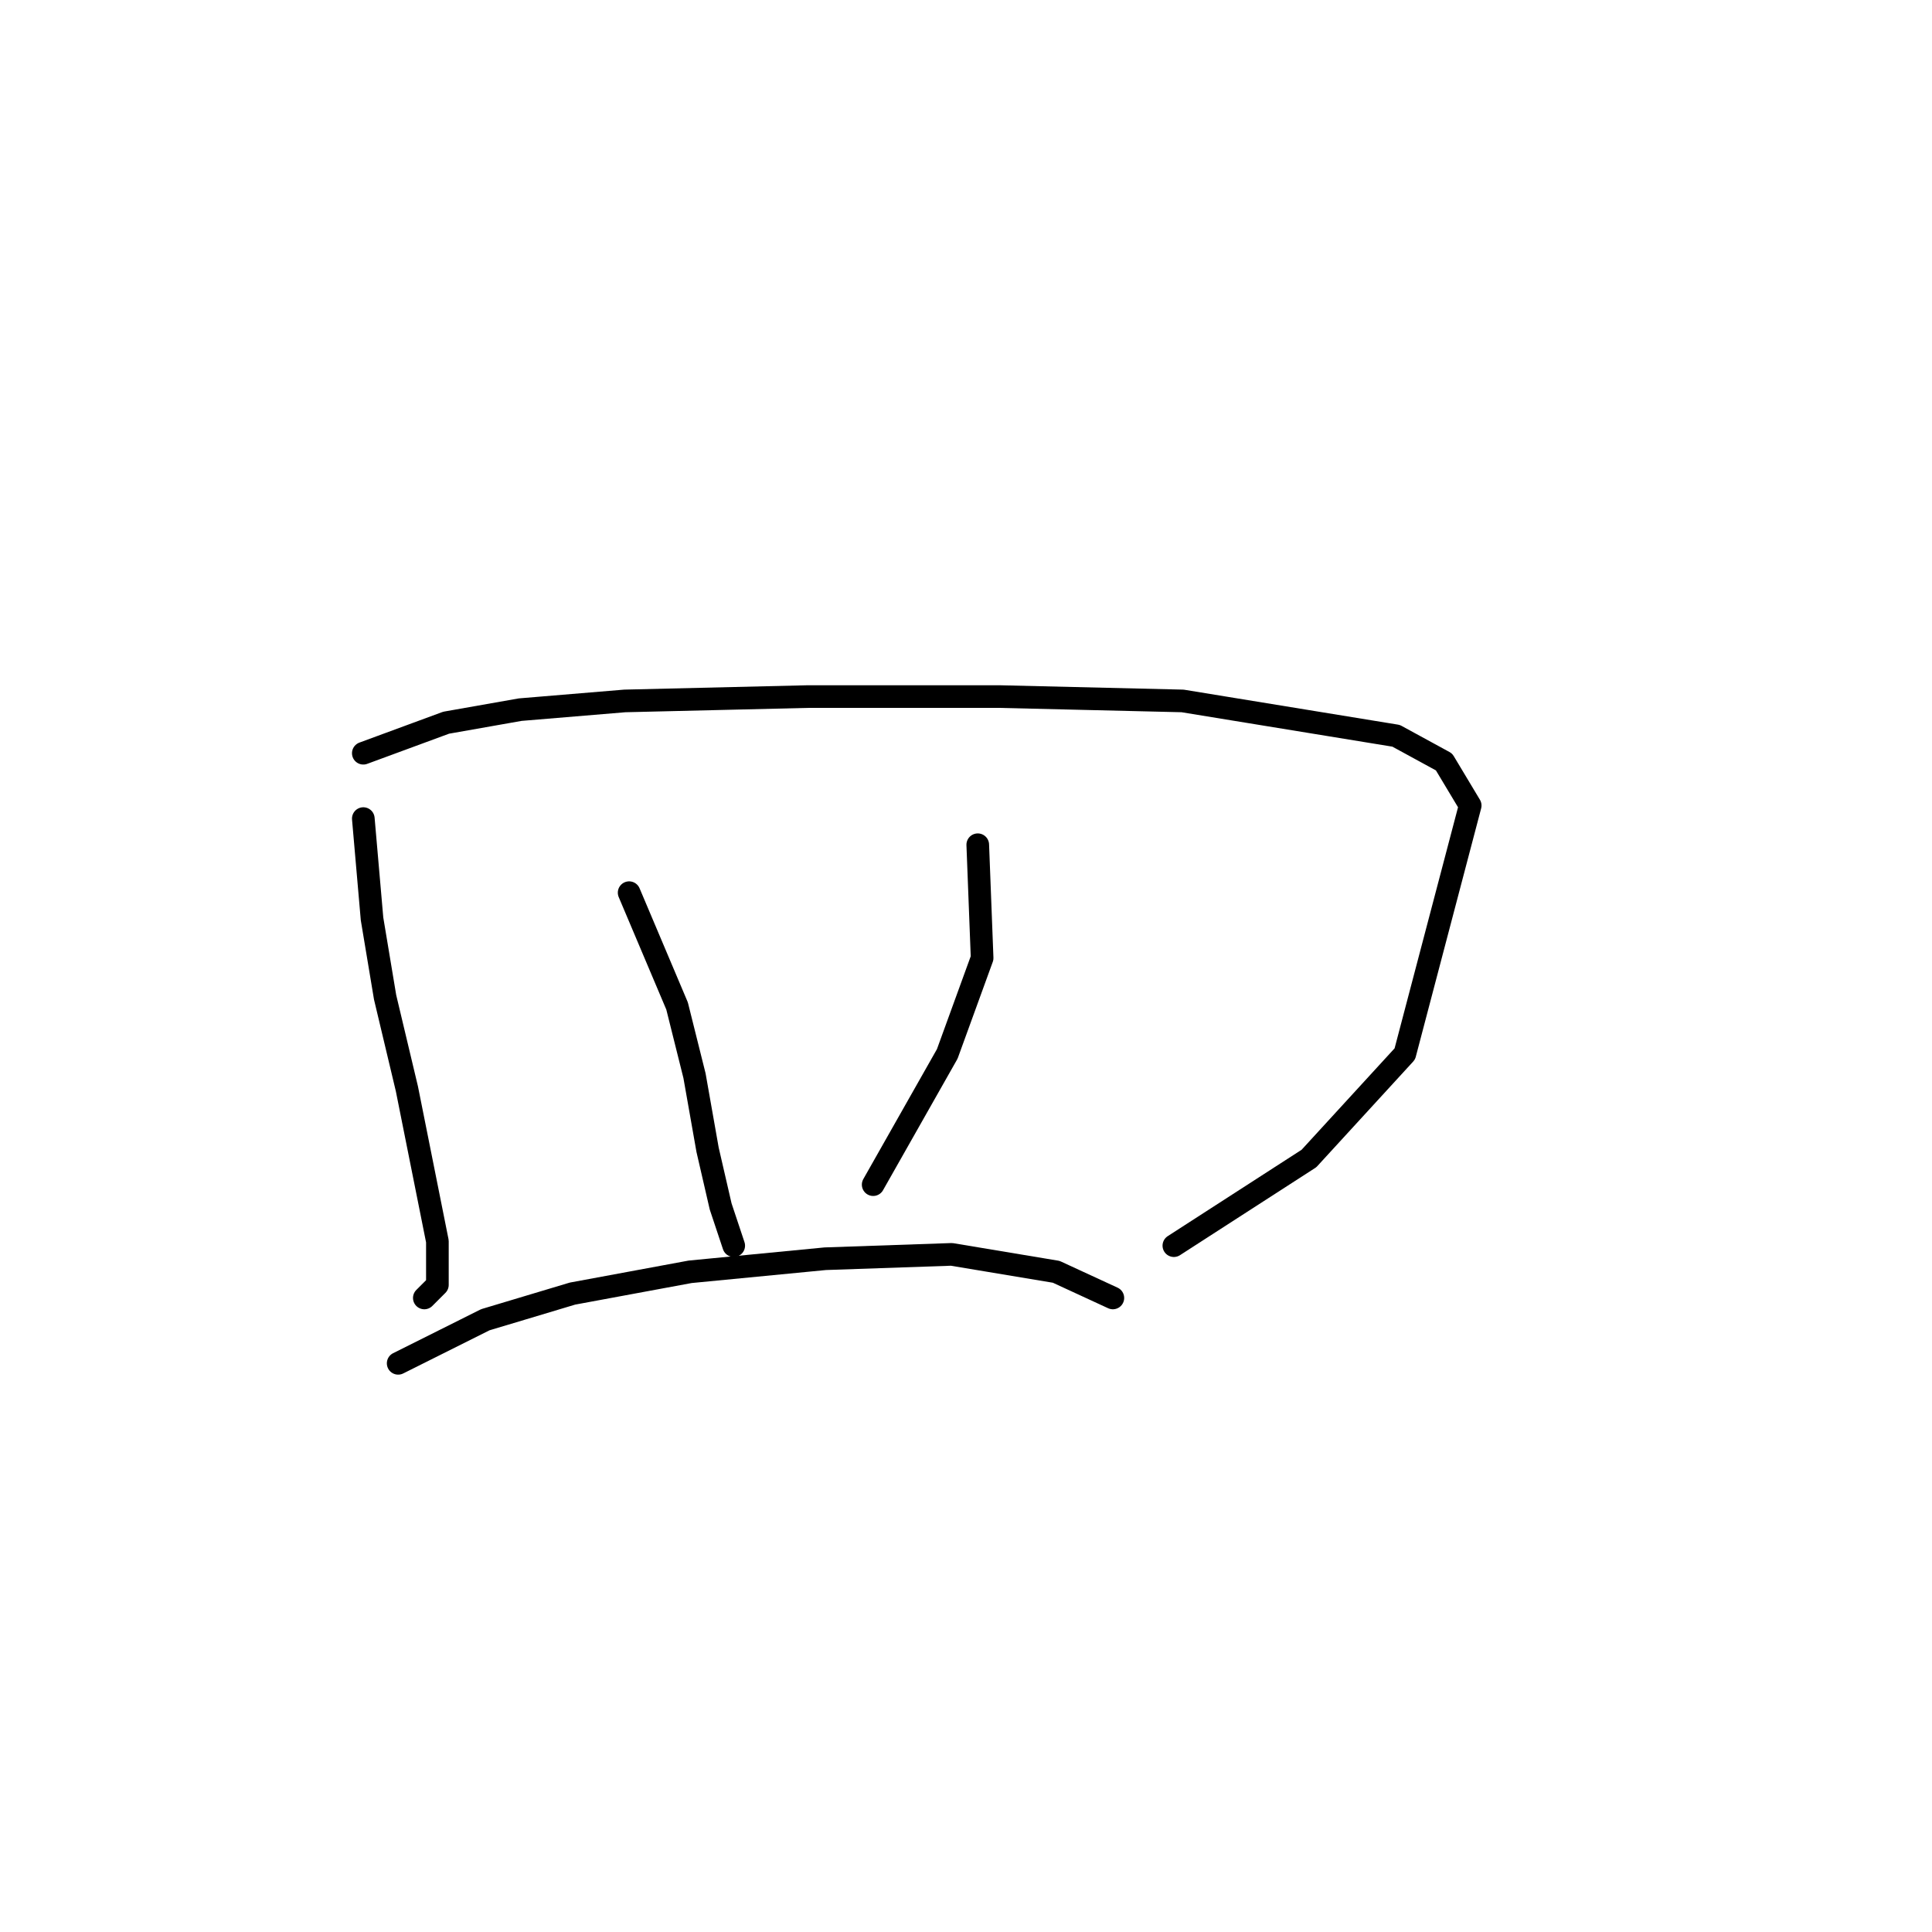 <?xml version="1.0" standalone="no"?>
    <svg width="256" height="256" xmlns="http://www.w3.org/2000/svg" version="1.1">
    <polyline stroke="black" stroke-width="3" stroke-linecap="round" fill="transparent" stroke-linejoin="round" points="48.141 108.468 49.296 121.749 51.028 132.142 53.915 144.268 56.225 155.817 57.957 164.479 57.957 170.253 56.225 171.985 56.225 171.985 " />
        <polyline stroke="black" stroke-width="3" stroke-linecap="round" fill="transparent" stroke-linejoin="round" points="48.141 99.806 59.112 95.764 68.928 94.032 82.787 92.877 107.039 92.3 132.446 92.3 156.698 92.877 184.992 97.497 191.343 100.961 194.808 106.736 186.147 139.649 173.443 153.507 155.543 165.056 155.543 165.056 " />
        <polyline stroke="black" stroke-width="3" stroke-linecap="round" fill="transparent" stroke-linejoin="round" points="83.364 118.284 89.716 133.297 92.025 142.536 93.758 152.352 95.49 159.859 97.222 165.056 97.222 165.056 " />
        <polyline stroke="black" stroke-width="3" stroke-linecap="round" fill="transparent" stroke-linejoin="round" points="129.558 111.932 130.136 126.946 125.516 139.649 115.7 156.972 115.7 156.972 " />
        <polyline stroke="black" stroke-width="3" stroke-linecap="round" fill="transparent" stroke-linejoin="round" points="52.76 180.647 64.309 174.872 75.857 171.408 91.448 168.521 109.348 166.788 126.094 166.211 139.952 168.521 147.459 171.985 147.459 171.985 " />
        </svg>